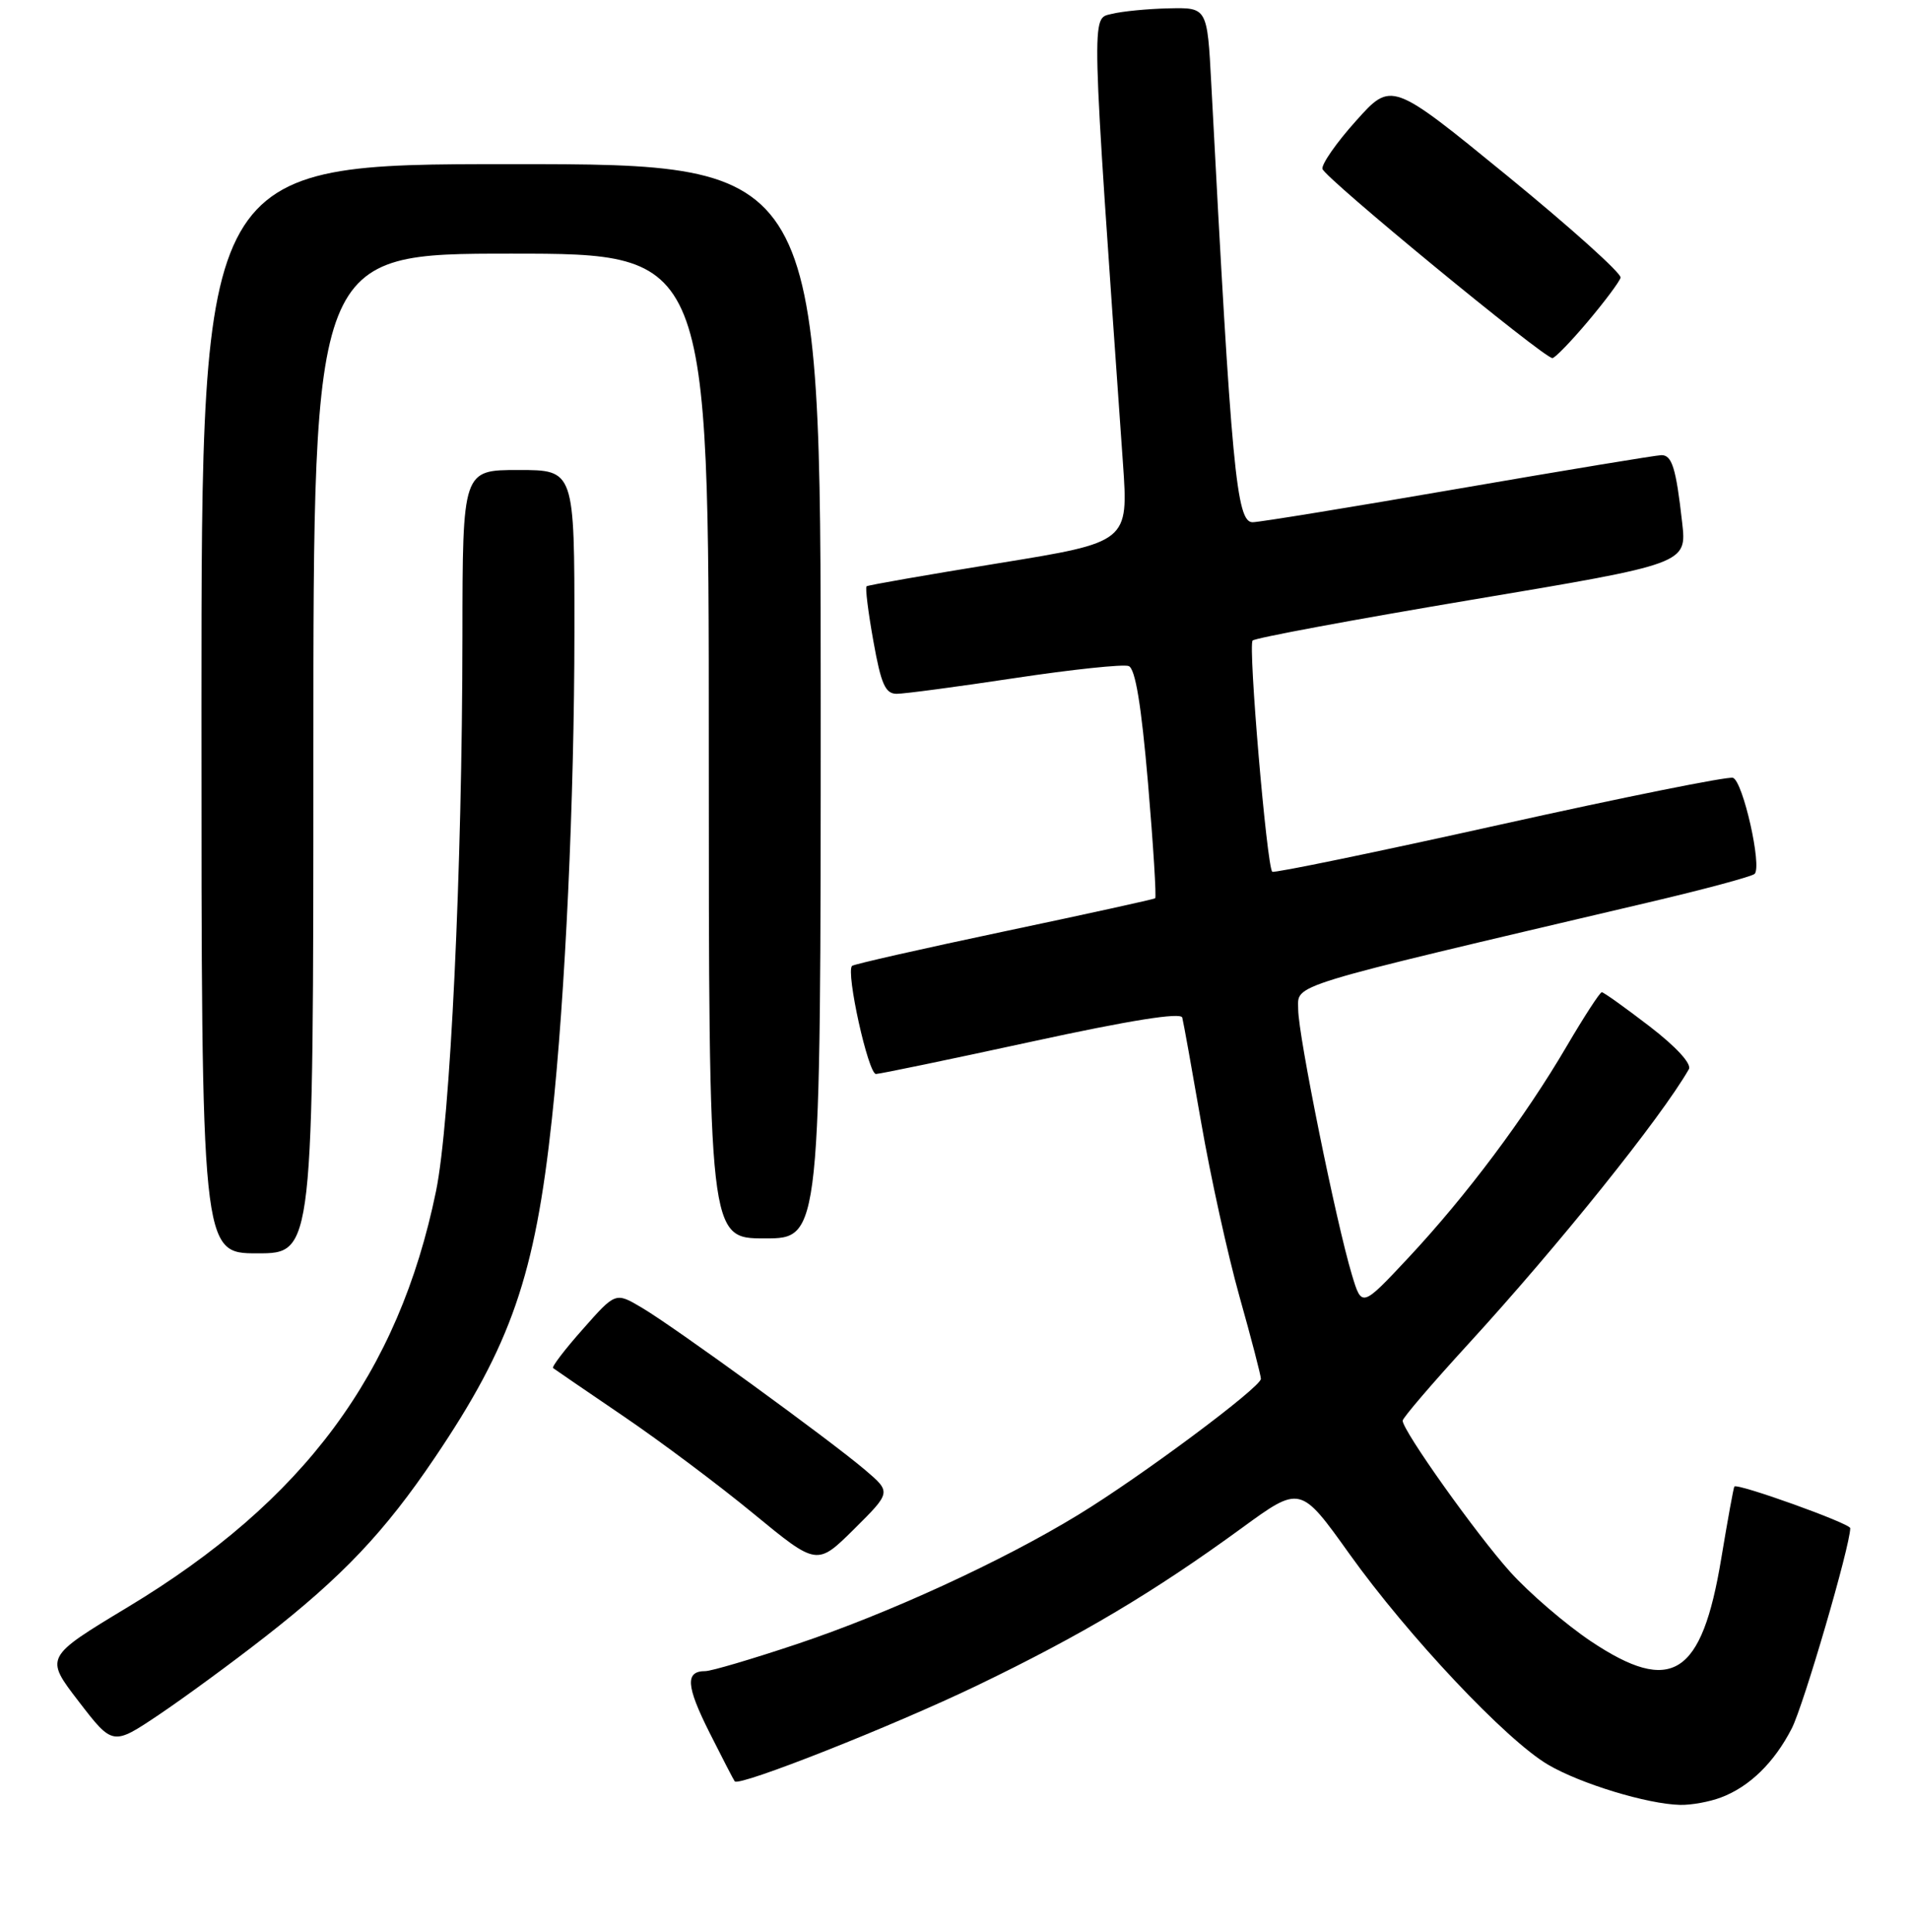 <?xml version="1.0" encoding="UTF-8" standalone="no"?>
<!DOCTYPE svg PUBLIC "-//W3C//DTD SVG 1.1//EN" "http://www.w3.org/Graphics/SVG/1.1/DTD/svg11.dtd" >
<svg xmlns="http://www.w3.org/2000/svg" xmlns:xlink="http://www.w3.org/1999/xlink" version="1.1" viewBox="0 0 256 259">
 <g >
 <path fill="currentColor"
d=" M 230.68 240.93 C 234.50 239.49 237.80 236.26 240.15 231.69 C 241.74 228.59 247.97 207.26 247.99 204.84 C 248.00 204.21 232.85 198.77 232.46 199.26 C 232.35 199.39 231.56 203.74 230.70 208.92 C 228.09 224.67 224.06 227.23 213.23 220.00 C 209.86 217.74 204.99 213.56 202.41 210.70 C 197.87 205.65 188.00 191.77 188.00 190.43 C 188.00 190.06 191.97 185.43 196.82 180.13 C 208.89 166.95 222.65 149.80 226.36 143.32 C 226.76 142.61 224.69 140.34 221.09 137.57 C 217.82 135.06 214.94 133.00 214.69 133.00 C 214.44 133.00 212.32 136.26 209.98 140.25 C 204.40 149.78 196.52 160.30 188.78 168.58 C 182.52 175.27 182.52 175.27 181.20 170.88 C 179.08 163.86 174.01 138.79 174.00 135.33 C 174.00 131.84 171.65 132.56 221.00 120.95 C 228.43 119.21 234.80 117.49 235.17 117.14 C 236.20 116.17 233.61 104.70 232.27 104.26 C 231.62 104.04 217.55 106.87 201.00 110.55 C 184.45 114.23 170.73 117.06 170.52 116.85 C 169.79 116.12 167.27 86.50 167.89 85.86 C 168.22 85.51 181.46 83.05 197.29 80.39 C 226.09 75.56 226.09 75.56 225.46 70.03 C 224.64 62.73 224.10 61.00 222.68 61.01 C 222.03 61.01 209.80 63.03 195.50 65.50 C 181.20 67.97 168.78 70.00 167.89 70.00 C 165.72 70.00 165.07 63.09 162.35 11.25 C 161.81 1.00 161.81 1.00 156.65 1.12 C 153.82 1.18 150.36 1.52 148.98 1.87 C 146.24 2.55 146.19 0.64 150.51 62.08 C 151.25 72.67 151.25 72.67 133.88 75.49 C 124.32 77.04 116.34 78.43 116.15 78.59 C 115.95 78.74 116.36 82.05 117.06 85.94 C 118.09 91.72 118.66 93.00 120.19 93.00 C 121.22 93.00 128.35 92.05 136.03 90.89 C 143.71 89.73 150.57 89.01 151.28 89.28 C 152.17 89.62 152.97 94.49 153.87 104.97 C 154.58 113.33 155.01 120.28 154.83 120.41 C 154.65 120.54 145.52 122.55 134.55 124.86 C 123.57 127.18 114.42 129.25 114.20 129.47 C 113.35 130.32 116.38 144.00 117.41 143.96 C 118.01 143.94 127.43 141.98 138.34 139.61 C 151.45 136.76 158.27 135.67 158.46 136.40 C 158.62 137.00 159.76 143.35 161.00 150.50 C 162.24 157.65 164.54 168.12 166.12 173.76 C 167.71 179.40 169.00 184.38 169.00 184.82 C 169.00 185.95 152.89 197.95 144.50 203.06 C 134.31 209.28 119.05 216.29 106.74 220.40 C 100.81 222.38 95.33 224.00 94.54 224.00 C 91.82 224.00 91.95 225.96 95.08 232.21 C 96.82 235.67 98.35 238.63 98.48 238.78 C 99.11 239.50 119.77 231.32 131.00 225.91 C 144.96 219.18 154.68 213.39 166.40 204.85 C 174.29 199.09 174.29 199.09 180.87 208.30 C 188.75 219.32 201.89 233.27 207.50 236.55 C 211.84 239.10 220.81 241.83 225.18 241.93 C 226.66 241.97 229.14 241.52 230.68 240.93 Z  M 35.50 219.43 C 45.91 211.31 51.56 205.35 58.29 195.37 C 68.50 180.25 71.71 170.98 73.97 150.00 C 75.77 133.36 76.98 107.17 76.99 84.75 C 77.00 63.00 77.00 63.00 69.50 63.00 C 62.00 63.00 62.00 63.00 61.98 85.25 C 61.96 116.59 60.35 150.38 58.44 159.67 C 53.41 184.11 40.76 201.18 17.13 215.42 C 5.99 222.14 5.99 222.14 10.55 228.07 C 15.11 234.00 15.11 234.00 21.31 229.84 C 24.71 227.55 31.10 222.87 35.50 219.43 Z  M 115.98 197.06 C 111.25 193.03 90.33 177.82 86.00 175.27 C 82.50 173.20 82.50 173.20 78.13 178.15 C 75.72 180.86 73.92 183.22 74.13 183.38 C 74.33 183.54 78.55 186.42 83.50 189.79 C 88.45 193.15 96.33 199.05 101.00 202.90 C 109.50 209.89 109.50 209.89 114.48 204.96 C 119.45 200.02 119.45 200.02 115.98 197.06 Z  M 42.00 101.00 C 42.00 34.00 42.00 34.00 68.50 34.00 C 95.00 34.00 95.00 34.00 95.00 100.00 C 95.00 166.00 95.00 166.00 102.50 166.00 C 110.00 166.00 110.00 166.00 110.00 94.00 C 110.00 22.00 110.00 22.00 68.50 22.00 C 27.00 22.00 27.00 22.00 27.00 95.00 C 27.00 168.00 27.00 168.00 34.50 168.00 C 42.00 168.00 42.00 168.00 42.00 101.00 Z  M 212.80 43.12 C 215.07 40.43 217.05 37.78 217.21 37.22 C 217.37 36.67 210.53 30.52 202.00 23.55 C 186.50 10.89 186.50 10.89 181.75 16.20 C 179.13 19.11 177.11 22.02 177.25 22.64 C 177.50 23.80 206.92 48.00 208.07 48.00 C 208.41 48.00 210.54 45.80 212.80 43.12 Z "/>
</g>
</svg>